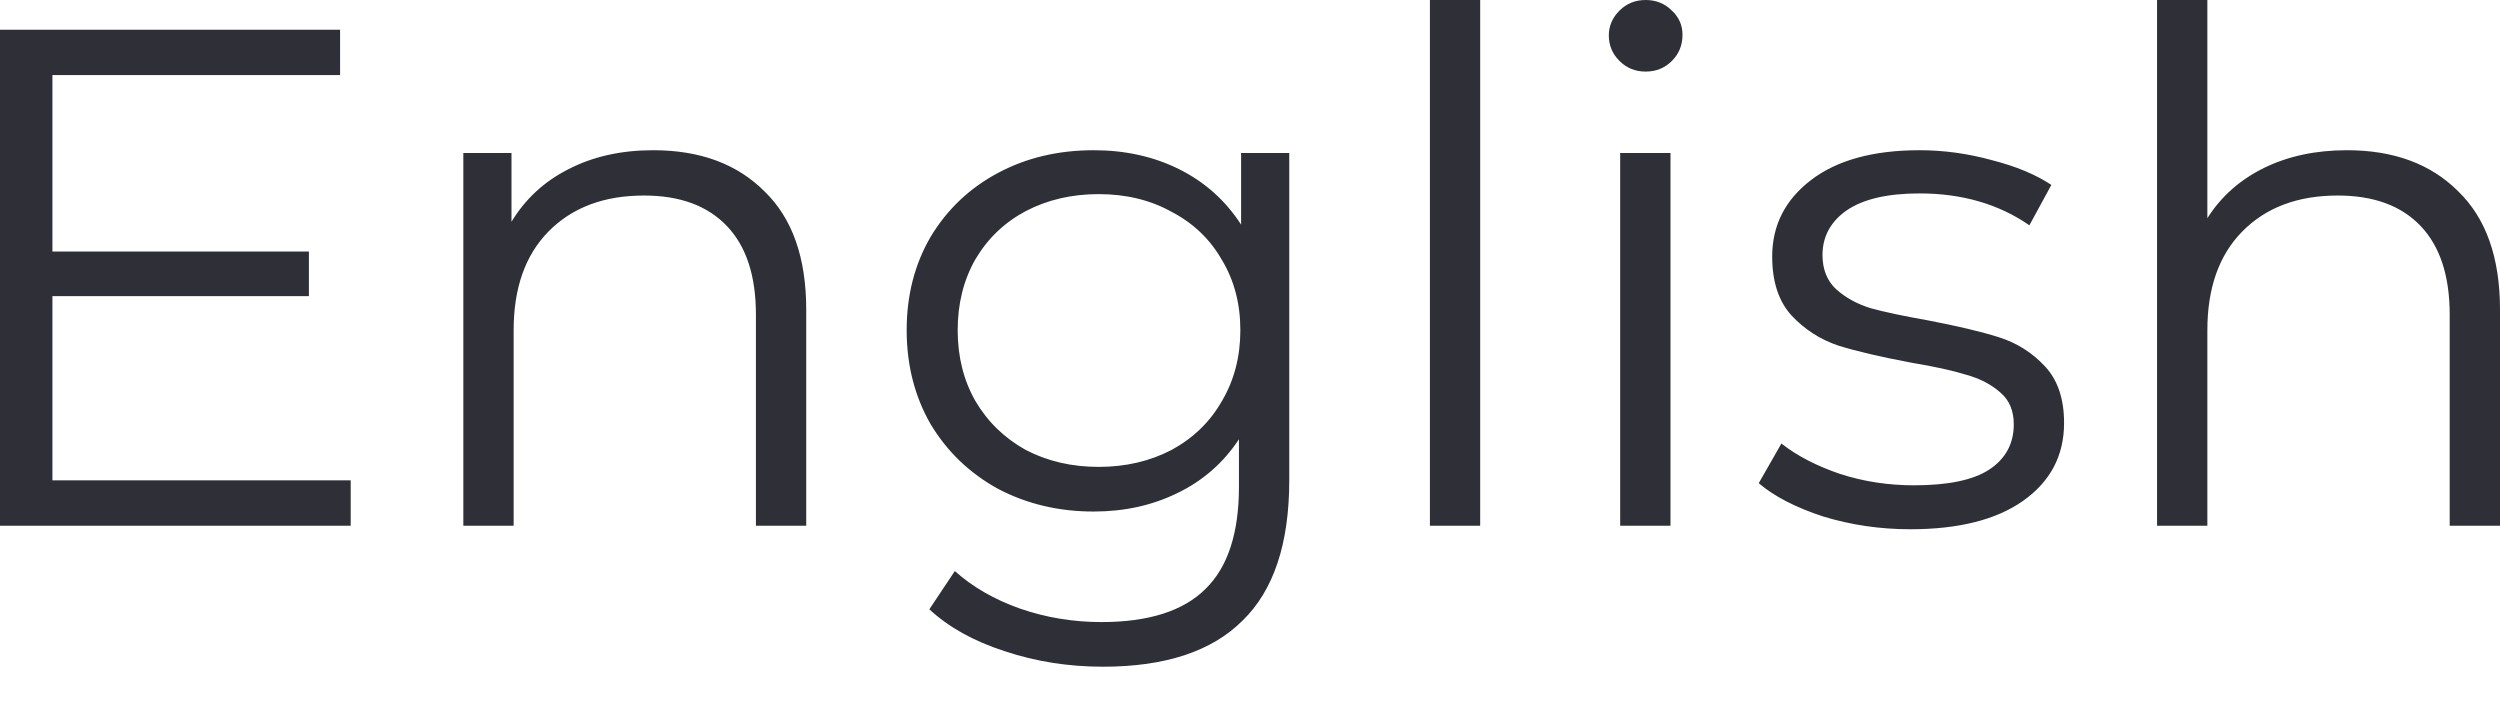 <svg width="57" height="16" viewBox="0 0 57 16" fill="none" xmlns="http://www.w3.org/2000/svg">
<path d="M7.996 10.952V11.986H0V0.678H7.754V1.712H1.195V5.735H7.043V6.752H1.195V10.952H7.996ZM14.893 3.425C15.959 3.425 16.805 3.737 17.429 4.362C18.065 4.975 18.382 5.875 18.382 7.059V11.986H17.235V7.172C17.235 6.289 17.015 5.617 16.573 5.153C16.131 4.69 15.502 4.458 14.683 4.458C13.768 4.458 13.041 4.733 12.502 5.282C11.975 5.82 11.711 6.57 11.711 7.528V11.986H10.564V3.489H11.662V5.056C11.975 4.539 12.405 4.14 12.954 3.861C13.514 3.57 14.161 3.425 14.893 3.425ZM29.395 3.489V10.952C29.395 12.395 29.04 13.461 28.329 14.151C27.628 14.851 26.568 15.201 25.147 15.201C24.36 15.201 23.612 15.083 22.901 14.845C22.201 14.619 21.63 14.301 21.189 13.892L21.77 13.02C22.179 13.386 22.675 13.671 23.257 13.876C23.848 14.081 24.468 14.183 25.114 14.183C26.191 14.183 26.982 13.93 27.489 13.424C27.995 12.928 28.248 12.153 28.248 11.098V10.015C27.893 10.553 27.424 10.963 26.843 11.243C26.271 11.523 25.636 11.663 24.937 11.663C24.139 11.663 23.412 11.491 22.756 11.146C22.11 10.791 21.598 10.301 21.221 9.676C20.855 9.041 20.672 8.324 20.672 7.528C20.672 6.731 20.855 6.02 21.221 5.395C21.598 4.77 22.11 4.286 22.756 3.942C23.402 3.597 24.129 3.425 24.937 3.425C25.657 3.425 26.31 3.57 26.891 3.861C27.473 4.152 27.941 4.572 28.297 5.121V3.489H29.395ZM25.05 10.645C25.663 10.645 26.218 10.516 26.713 10.258C27.208 9.988 27.591 9.617 27.86 9.143C28.14 8.67 28.28 8.13 28.28 7.528C28.28 6.925 28.14 6.392 27.86 5.928C27.591 5.455 27.208 5.088 26.713 4.83C26.229 4.56 25.674 4.426 25.05 4.426C24.436 4.426 23.881 4.555 23.386 4.814C22.901 5.072 22.518 5.439 22.239 5.912C21.969 6.386 21.835 6.925 21.835 7.528C21.835 8.13 21.969 8.67 22.239 9.143C22.518 9.617 22.901 9.988 23.386 10.258C23.881 10.516 24.436 10.645 25.05 10.645ZM32.602 0H33.748V11.986H32.602V0ZM36.94 3.489H38.087V11.986H36.94V3.489ZM37.521 1.632C37.284 1.632 37.085 1.551 36.924 1.389C36.762 1.228 36.681 1.034 36.681 0.808C36.681 0.593 36.762 0.404 36.924 0.242C37.085 0.081 37.284 0 37.521 0C37.759 0 37.958 0.081 38.119 0.242C38.281 0.393 38.361 0.576 38.361 0.792C38.361 1.029 38.281 1.228 38.119 1.389C37.958 1.551 37.759 1.632 37.521 1.632ZM43.556 12.067C42.866 12.067 42.204 11.97 41.569 11.776C40.944 11.571 40.454 11.319 40.099 11.017L40.616 10.112C40.971 10.392 41.419 10.624 41.957 10.807C42.495 10.98 43.055 11.065 43.637 11.065C44.412 11.065 44.983 10.947 45.349 10.71C45.726 10.463 45.914 10.117 45.914 9.676C45.914 9.364 45.812 9.122 45.608 8.949C45.403 8.767 45.144 8.631 44.832 8.545C44.52 8.448 44.105 8.357 43.588 8.271C42.899 8.142 42.344 8.012 41.924 7.883C41.504 7.743 41.144 7.512 40.842 7.188C40.551 6.865 40.406 6.418 40.406 5.848C40.406 5.137 40.702 4.555 41.294 4.103C41.887 3.651 42.711 3.425 43.766 3.425C44.315 3.425 44.864 3.5 45.414 3.651C45.963 3.791 46.415 3.979 46.771 4.216L46.27 5.137C45.57 4.652 44.735 4.41 43.766 4.41C43.034 4.41 42.479 4.539 42.102 4.798C41.736 5.056 41.553 5.395 41.553 5.815C41.553 6.138 41.655 6.397 41.86 6.591C42.075 6.785 42.339 6.93 42.651 7.027C42.963 7.113 43.394 7.205 43.944 7.302C44.622 7.431 45.166 7.56 45.575 7.689C45.984 7.818 46.334 8.04 46.625 8.352C46.916 8.664 47.061 9.095 47.061 9.644C47.061 10.387 46.749 10.98 46.124 11.421C45.511 11.852 44.654 12.067 43.556 12.067ZM53.511 3.425C54.577 3.425 55.422 3.737 56.047 4.362C56.682 4.975 57 5.875 57 7.059V11.986H55.853V7.172C55.853 6.289 55.632 5.617 55.191 5.153C54.75 4.69 54.12 4.458 53.301 4.458C52.385 4.458 51.658 4.733 51.12 5.282C50.592 5.82 50.328 6.57 50.328 7.528V11.986H49.181V0H50.328V4.975C50.64 4.48 51.072 4.098 51.621 3.828C52.17 3.559 52.8 3.425 53.511 3.425Z" fill="#2F3037"/>
</svg>
